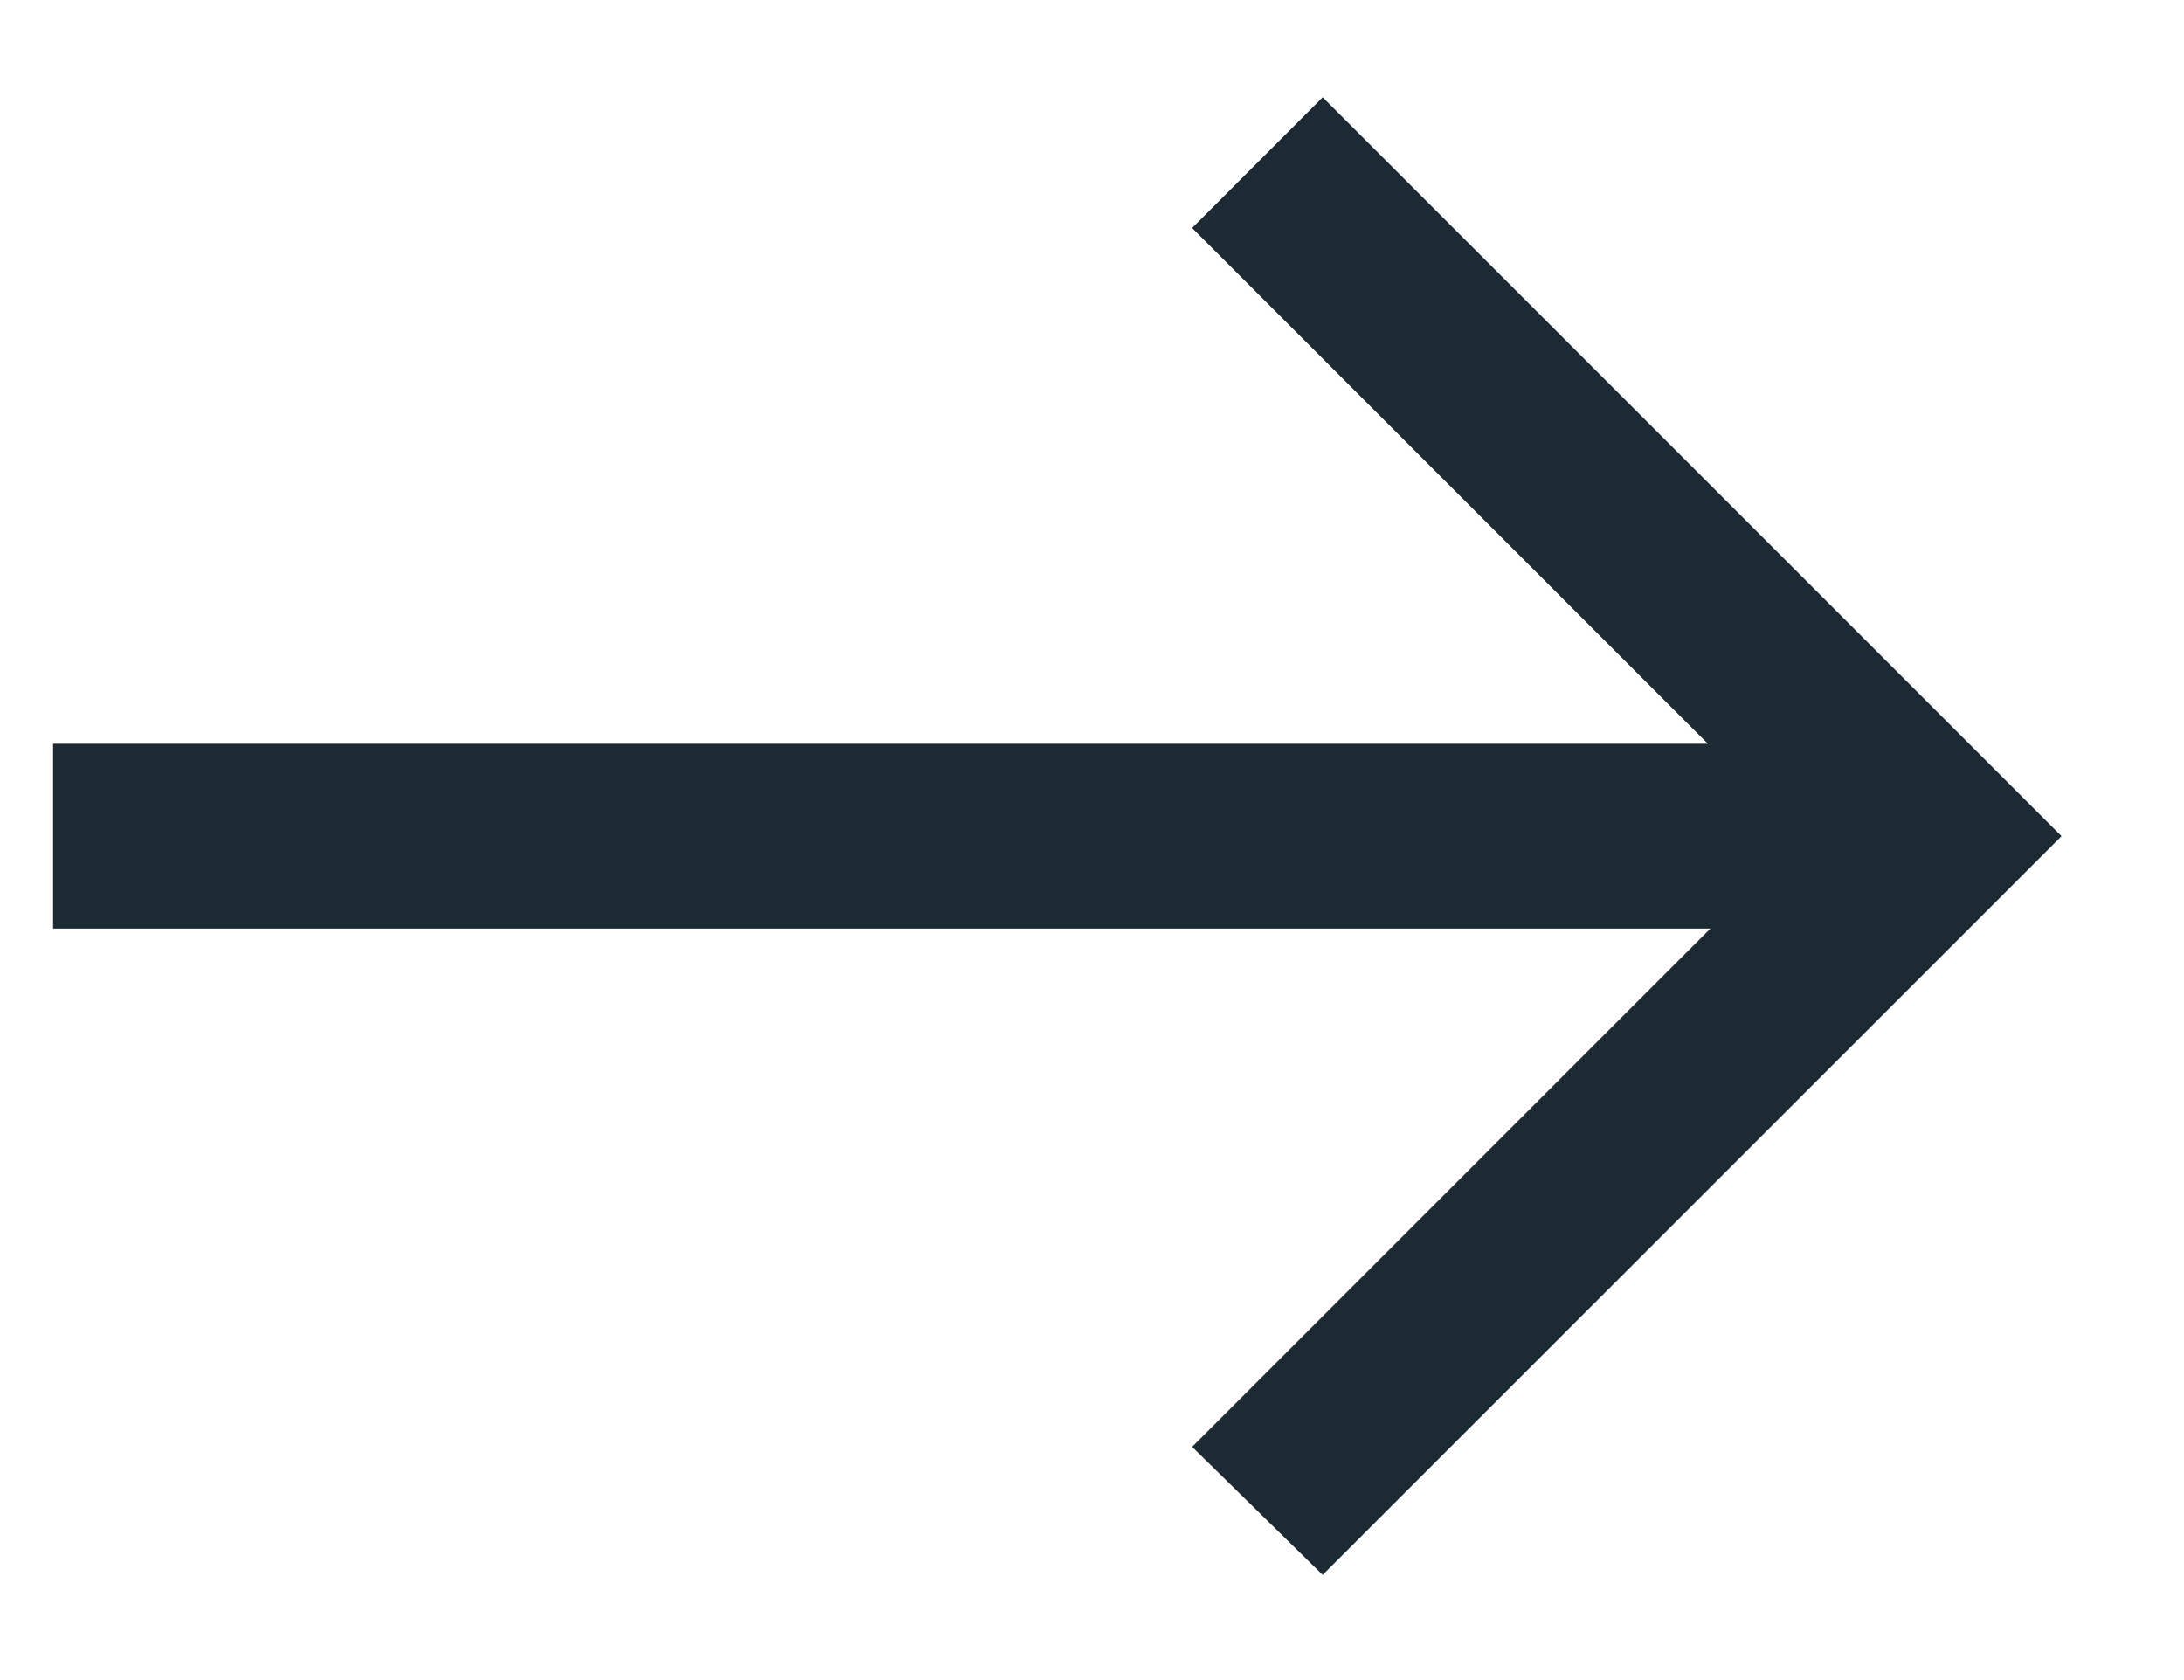 <svg width="13" height="10" viewBox="0 0 13 10" fill="none" xmlns="http://www.w3.org/2000/svg">
<path d="M7.873 0.579L12.271 4.977L7.873 9.374L7.096 8.612L10.181 5.527H0.316V4.427H10.166L7.096 1.357L7.873 0.579Z" fill="#1C2B33"/>
</svg>
